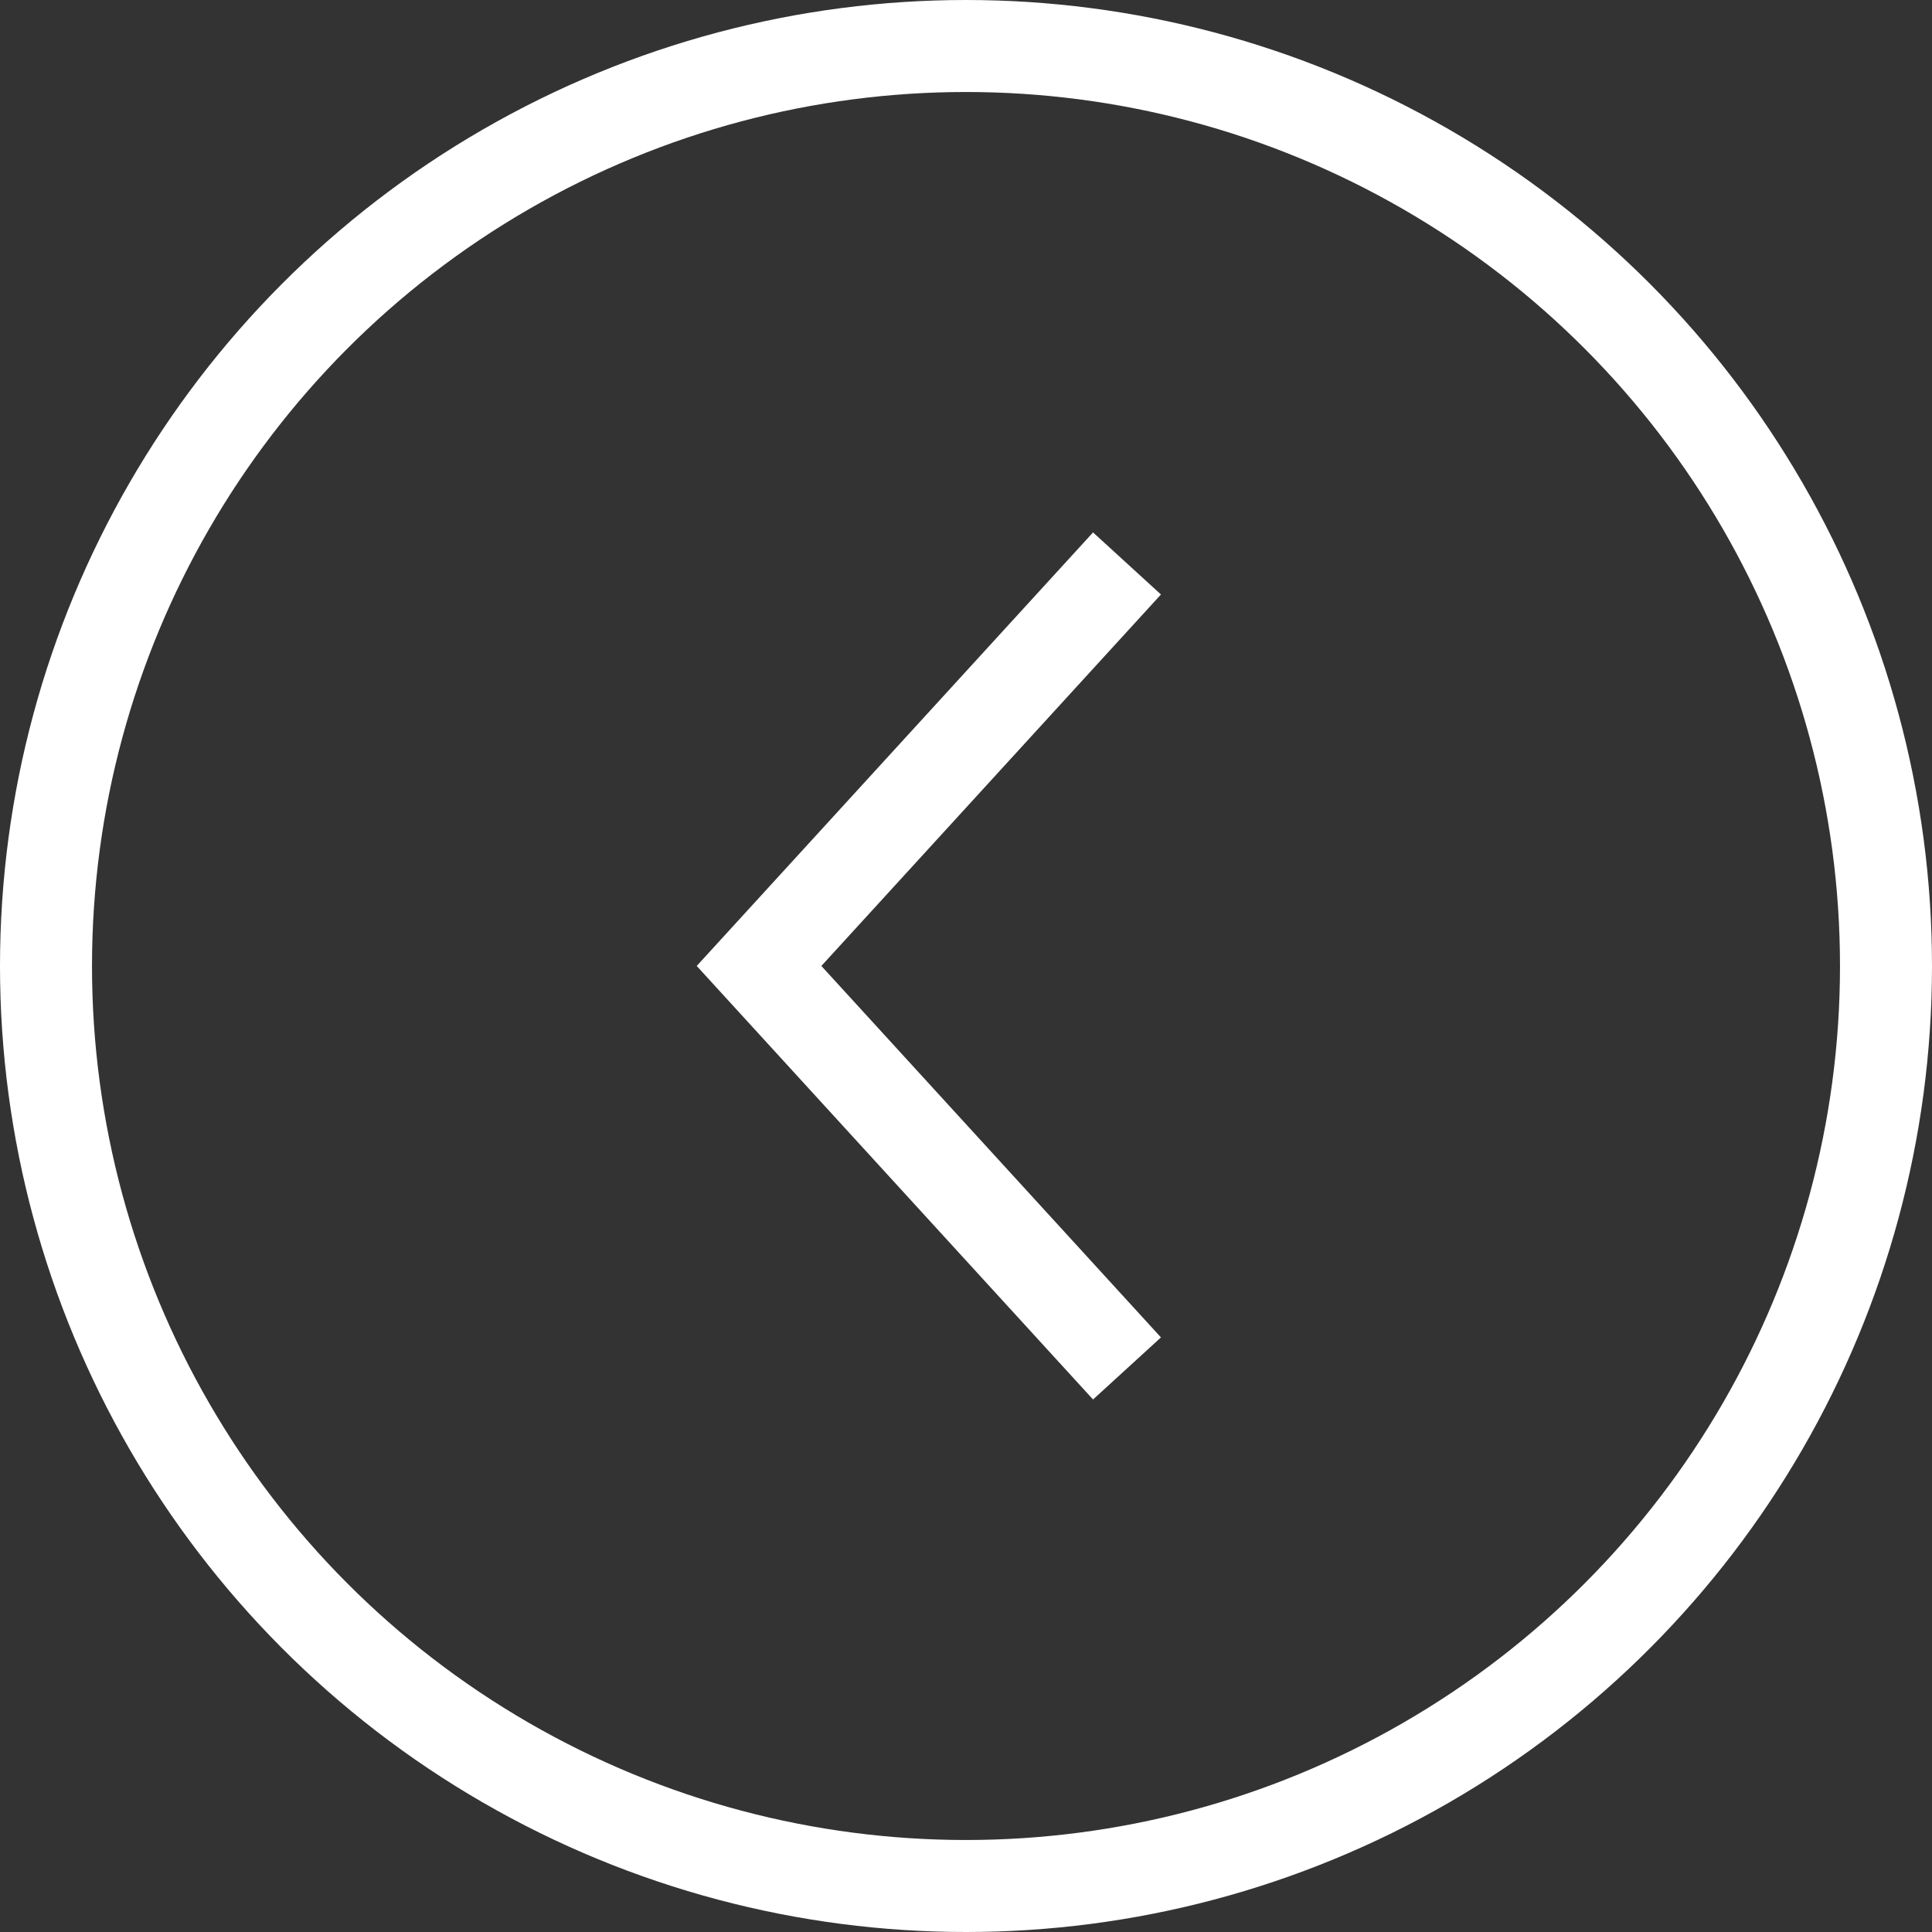 <svg viewBox="0 0 42 42" fill="none" xmlns="http://www.w3.org/2000/svg">
    <rect x="0" y="0" width="42" height="42" fill="#333333" stroke="none"/>
    <circle id="circle" r="20" transform="matrix(1 0 0 -1 21 21)" stroke="white" stroke-width="2"/>
    <path id="arrow" d="M24.5 12.249L16.501 20.999L24.5 29.749" stroke="white" stroke-width="2"/>
</svg>
